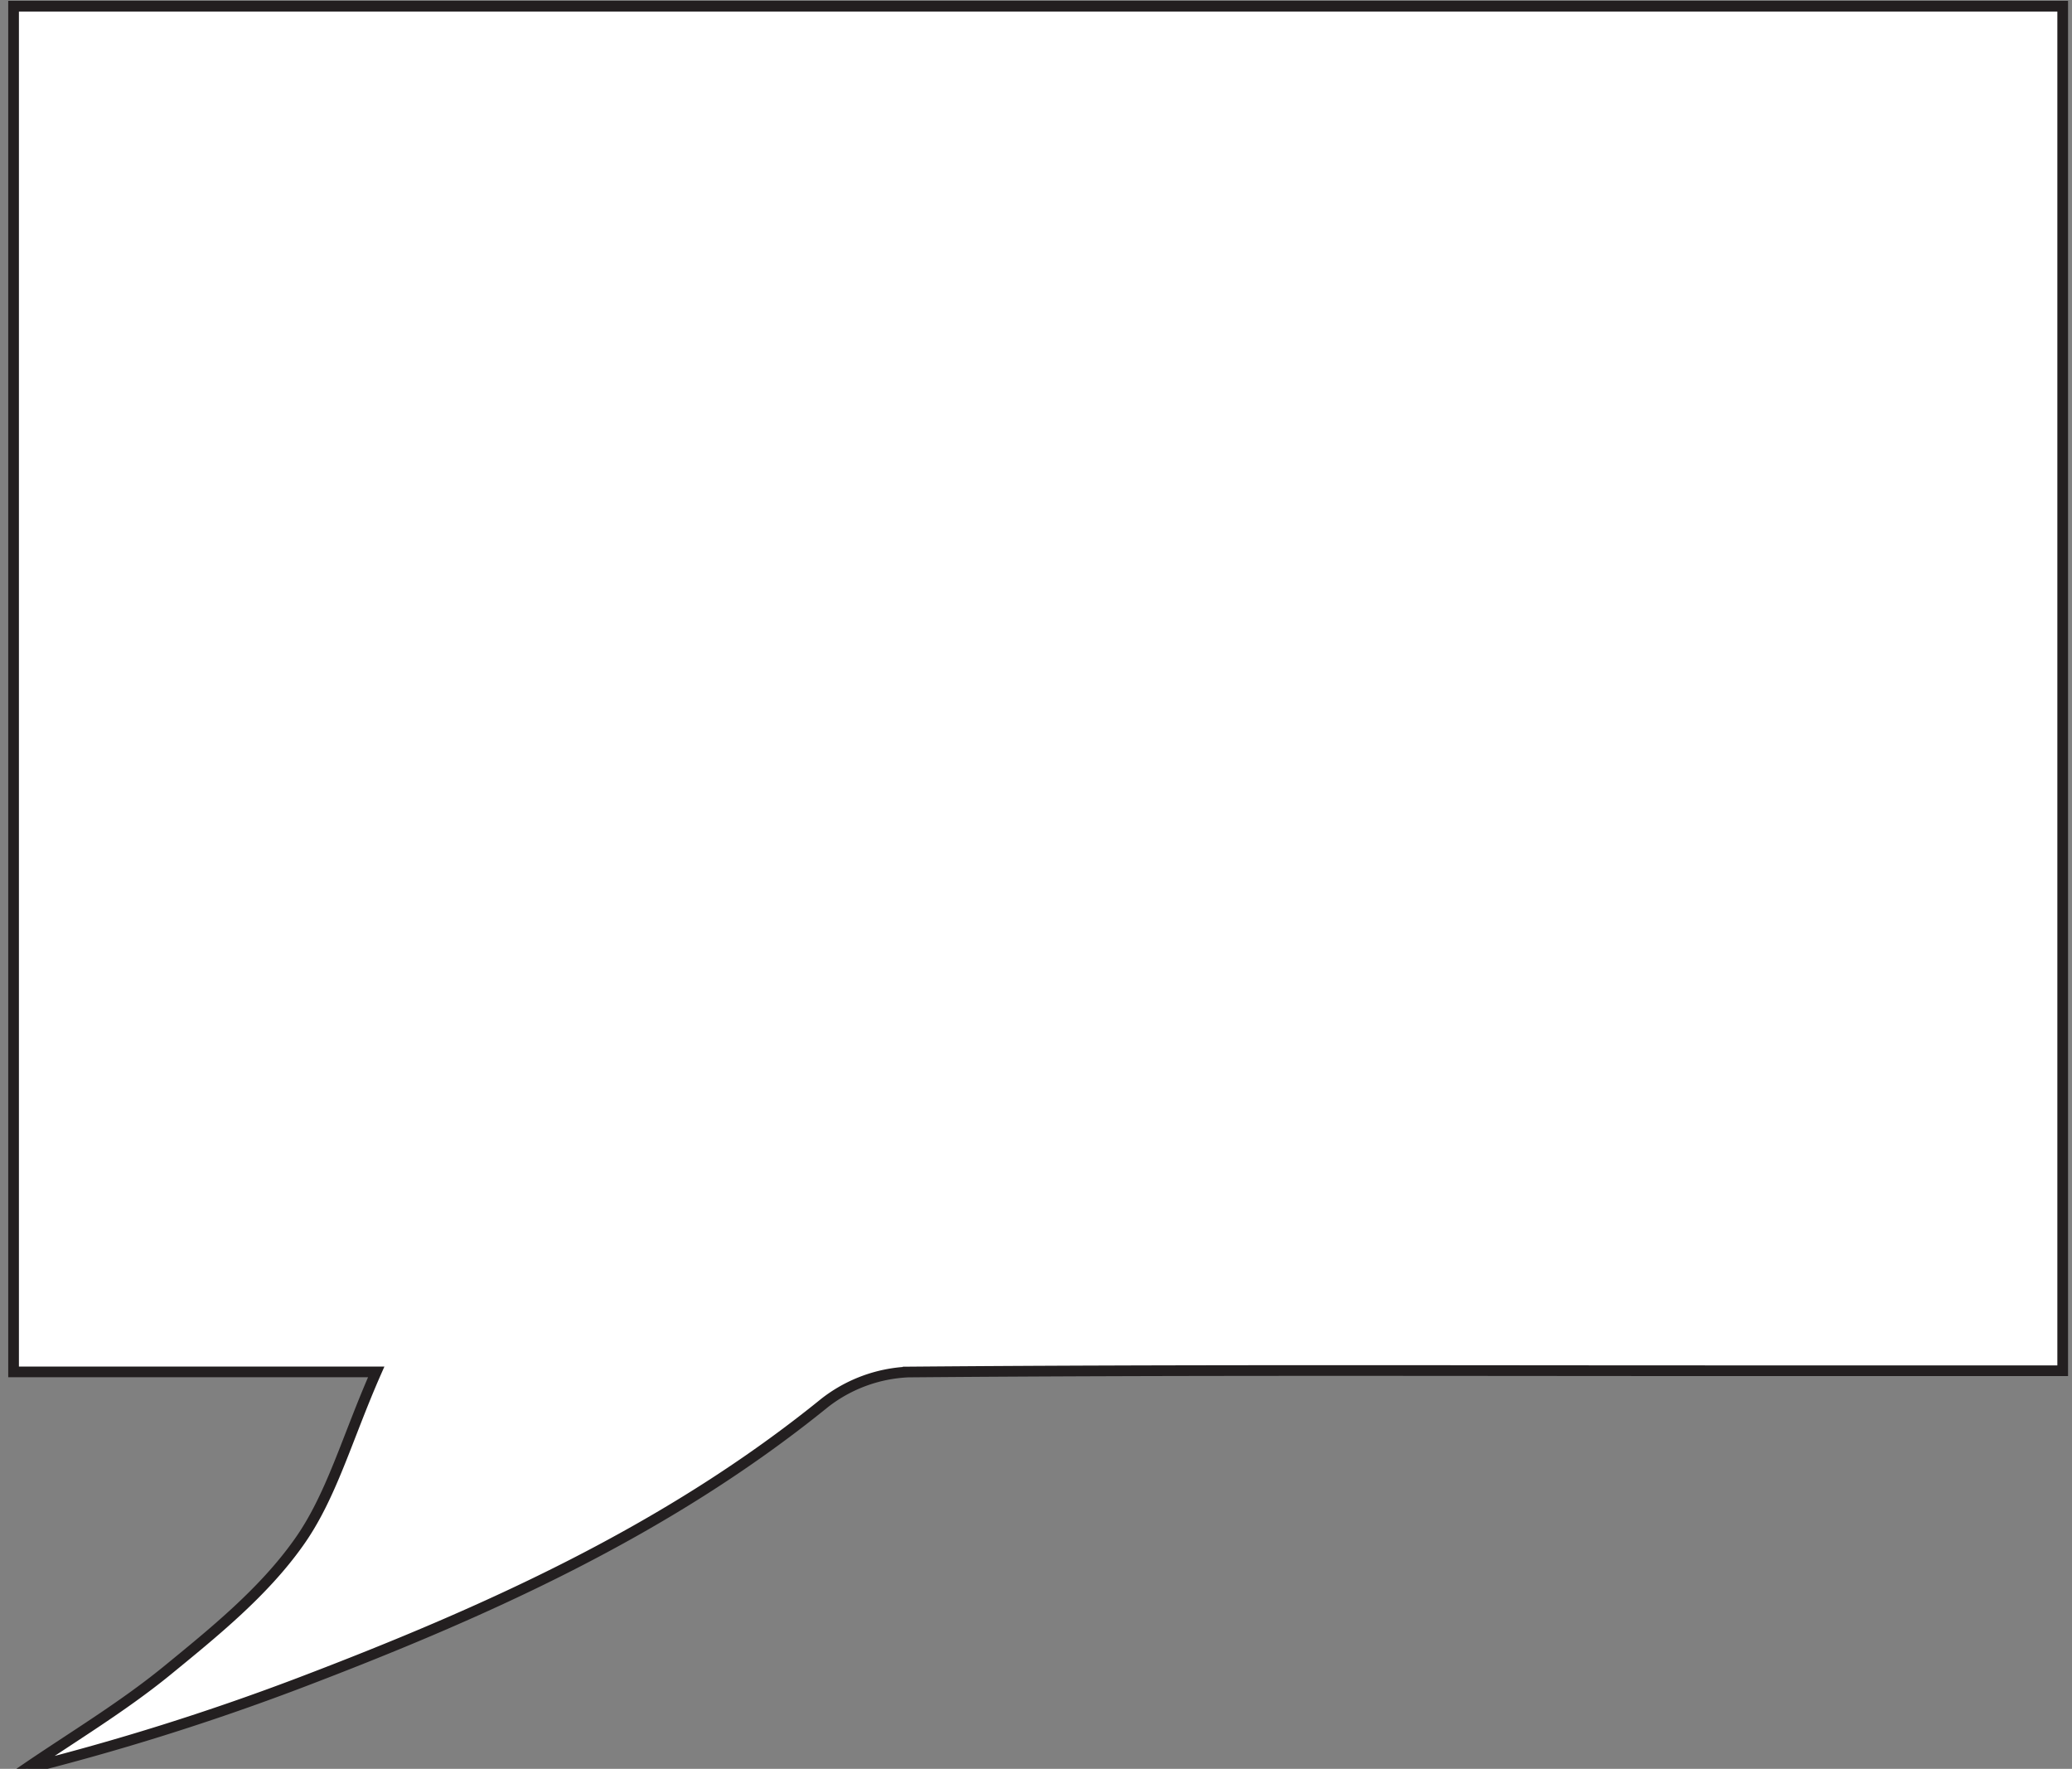 <svg id="Layer_1" data-name="Layer 1" xmlns="http://www.w3.org/2000/svg" viewBox="0 0 193.81 165.42"><rect x="0" y="0" width="193.81" height="165.42" fill="#808080" stroke="none"/><defs><style>.cls-1{fill:#fff;stroke:#231f20;stroke-miterlimit:10;}</style></defs><title>speechbubbles</title><path class="cls-1" d="M192.94,128.19h-33c-25,0-50-.09-75,.12a13.7,13.7,0,0,0-7.83,2.91c-14.73,11.94-31.72,19.56-49.21,26.21a229,229,0,0,1-25.5,8c4.4-3,9-5.76,13.15-9.13,4.44-3.63,9.07-7.37,12.36-12,3.09-4.31,4.54-9.79,7.28-16H1.27V.58H192.94Z"/></svg>